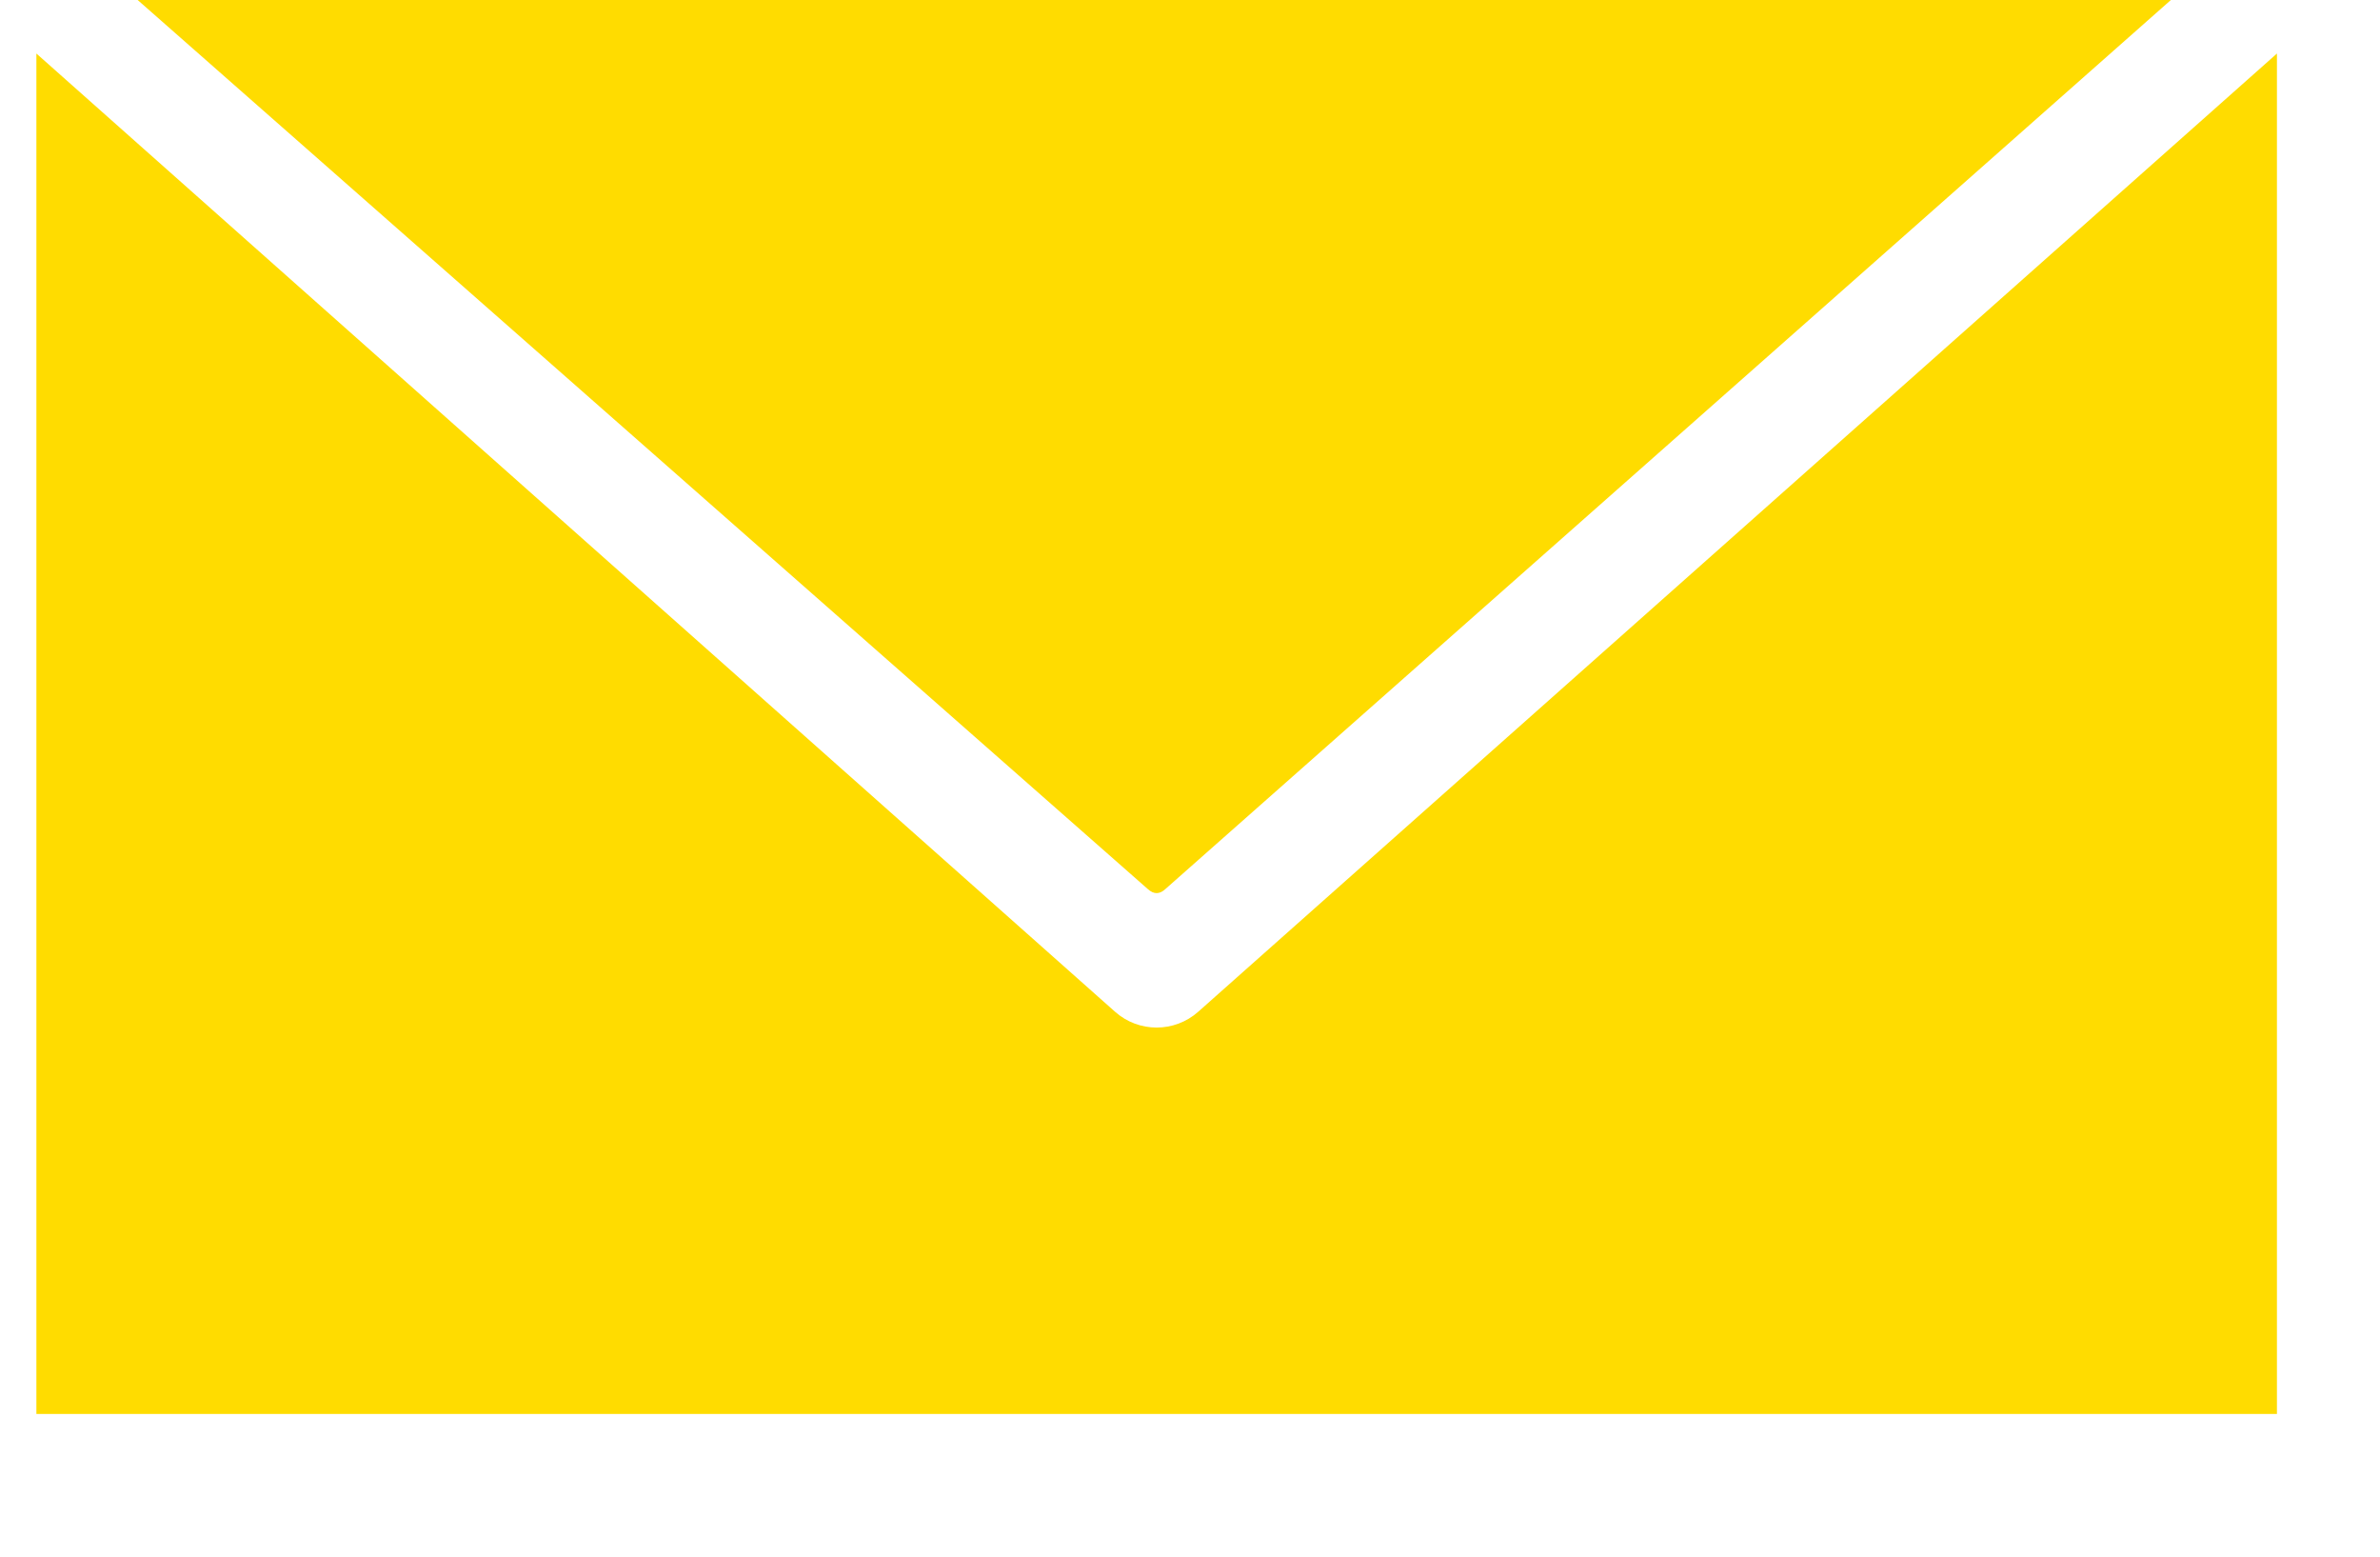 <?xml version="1.0" encoding="UTF-8" standalone="no"?>
<!DOCTYPE svg PUBLIC "-//W3C//DTD SVG 1.1//EN" "http://www.w3.org/Graphics/SVG/1.1/DTD/svg11.dtd">
<svg width="100%" height="100%" viewBox="0 0 52 34" version="1.1" xmlns="http://www.w3.org/2000/svg" xmlns:xlink="http://www.w3.org/1999/xlink" xml:space="preserve" xmlns:serif="http://www.serif.com/" style="fill-rule:evenodd;clip-rule:evenodd;stroke-linejoin:round;stroke-miterlimit:2;">
    <g id="Artboard1" transform="matrix(1.014,0,0,1.013,-0.107,-0.198)">
        <rect x="0.105" y="0.196" width="51.29" height="33.572" style="fill:none;"/>
        <g id="Email" transform="matrix(0.119,0,0,0.119,-376.733,-629.931)">
            <g>
                <g id="Email1" serif:id="Email">
                    <path d="M3578.99,5304.88L3578.99,5551.38L3173.3,5551.38L3173.3,5304.88L3368.61,5478.5C3372.9,5482.32 3379.38,5482.32 3383.67,5478.5L3578.99,5304.88ZM3376.14,5454.86L3203.12,5301.05L3549.17,5301.05L3376.14,5454.86Z" style="fill:rgb(255,220,0);"/>
                    <g transform="matrix(1,0,0,-5.143,0,32493.8)">
                        <path d="M3374.55,5257.15C3375.62,5256.96 3376.7,5256.96 3377.77,5257.16L3566.8,5289.68L3184.59,5289.68L3374.55,5257.15Z" style="fill:rgb(255,220,0);"/>
                    </g>
                </g>
            </g>
        </g>
    </g>
</svg>
